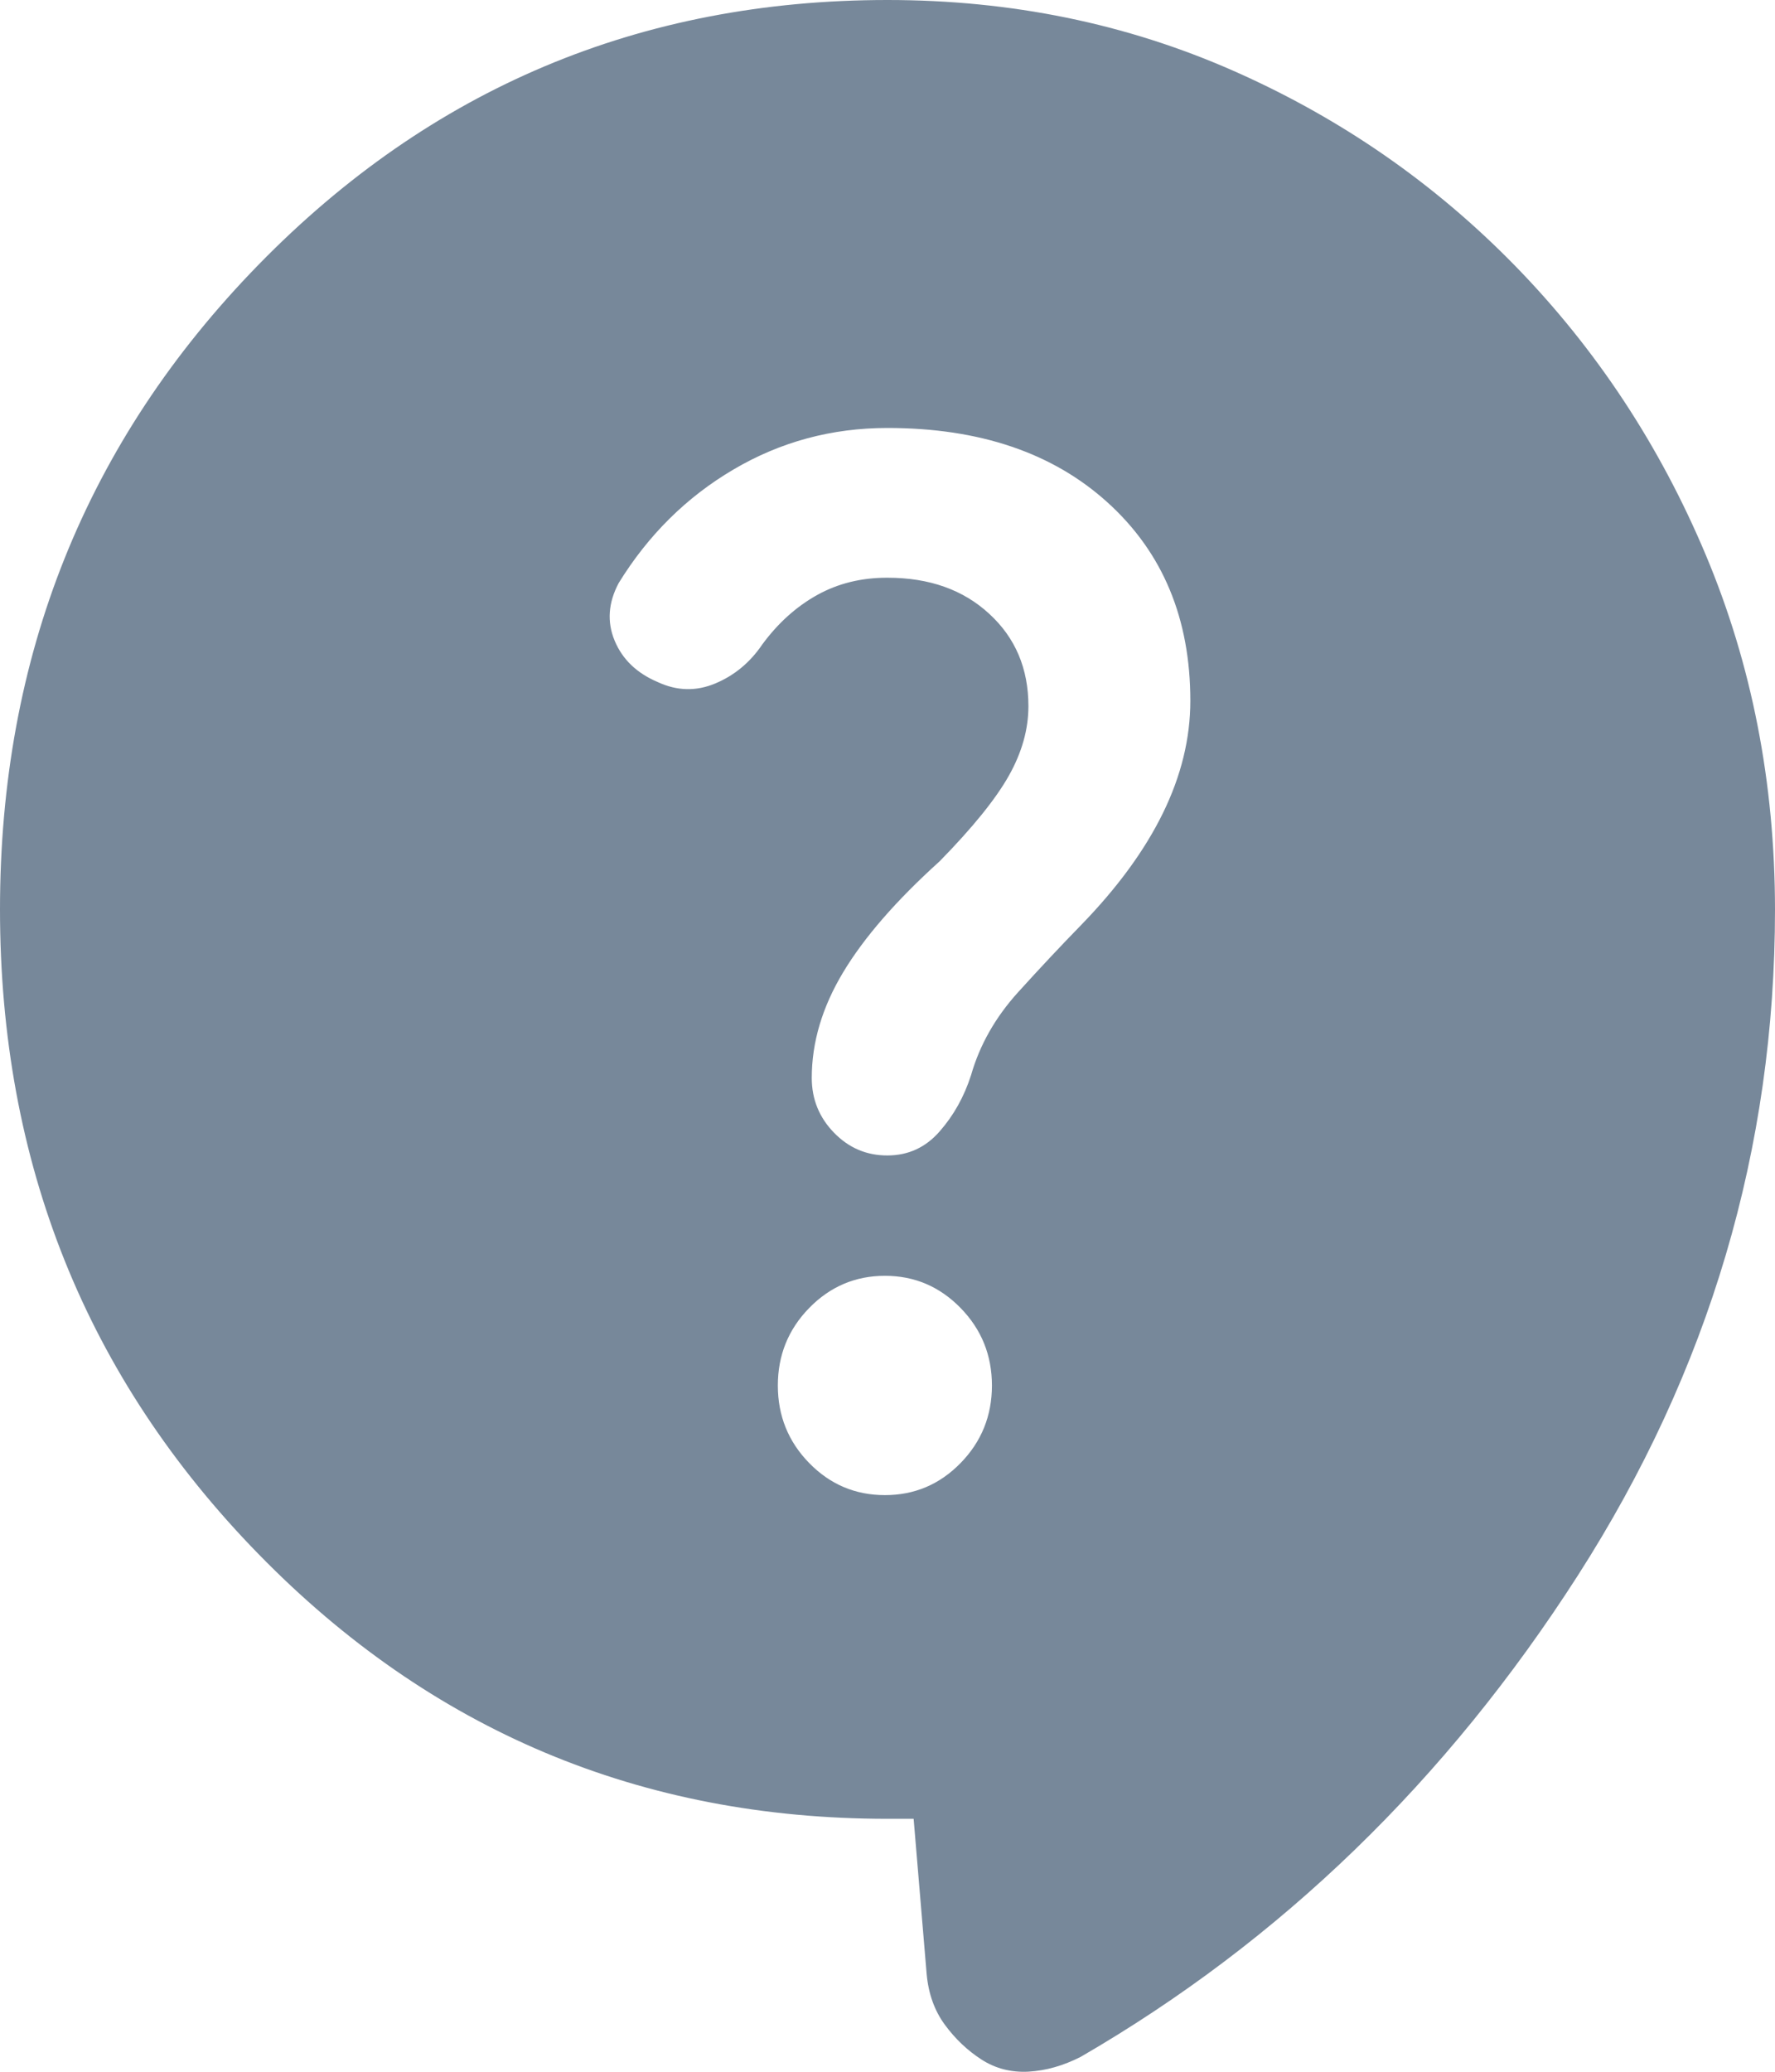 <svg width="18" height="21" viewBox="0 0 18 21" fill="none" xmlns="http://www.w3.org/2000/svg">
<path d="M9.265 18.436H9C6.494 18.436 4.368 17.541 2.621 15.752C0.874 13.963 0 11.785 0 9.218C0 6.651 0.874 4.473 2.621 2.684C4.368 0.895 6.494 0 9 0C10.253 0 11.422 0.239 12.508 0.718C13.594 1.197 14.546 1.856 15.367 2.697C16.187 3.538 16.831 4.514 17.298 5.625C17.765 6.736 17.999 7.934 18 9.218C18 11.64 17.334 13.89 16.001 15.969C14.668 18.047 12.988 19.674 10.959 20.849C10.782 20.939 10.606 20.989 10.429 20.999C10.253 21.008 10.094 20.967 9.953 20.876C9.812 20.785 9.688 20.668 9.582 20.524C9.476 20.38 9.415 20.208 9.397 20.009L9.265 18.436ZM8.974 15.155C9.274 15.155 9.529 15.047 9.741 14.83C9.953 14.613 10.059 14.351 10.059 14.044C10.059 13.737 9.953 13.475 9.741 13.258C9.529 13.041 9.274 12.932 8.974 12.932C8.674 12.932 8.418 13.041 8.206 13.258C7.994 13.475 7.888 13.737 7.888 14.044C7.888 14.351 7.994 14.613 8.206 14.83C8.418 15.047 8.674 15.155 8.974 15.155ZM6.671 6.914C6.865 7.004 7.059 7.009 7.253 6.928C7.447 6.847 7.606 6.715 7.729 6.534C7.888 6.317 8.074 6.15 8.285 6.032C8.497 5.914 8.735 5.855 9 5.856C9.424 5.856 9.768 5.978 10.032 6.222C10.297 6.465 10.429 6.777 10.429 7.158C10.429 7.393 10.363 7.627 10.231 7.862C10.099 8.097 9.865 8.387 9.529 8.73C9.088 9.128 8.762 9.503 8.55 9.856C8.338 10.209 8.232 10.565 8.232 10.926C8.232 11.143 8.308 11.328 8.458 11.482C8.608 11.636 8.789 11.713 9 11.712C9.211 11.712 9.388 11.63 9.529 11.468C9.671 11.306 9.777 11.117 9.847 10.899C9.935 10.592 10.094 10.312 10.323 10.059C10.553 9.805 10.765 9.58 10.959 9.381C11.329 9.001 11.607 8.622 11.793 8.242C11.979 7.862 12.071 7.483 12.071 7.103C12.071 6.272 11.793 5.603 11.236 5.097C10.68 4.591 9.935 4.338 9 4.338C8.435 4.338 7.915 4.478 7.438 4.759C6.962 5.039 6.574 5.423 6.274 5.91C6.168 6.109 6.154 6.304 6.233 6.494C6.312 6.684 6.458 6.824 6.671 6.914Z" fill="#77889A"/>
</svg>
